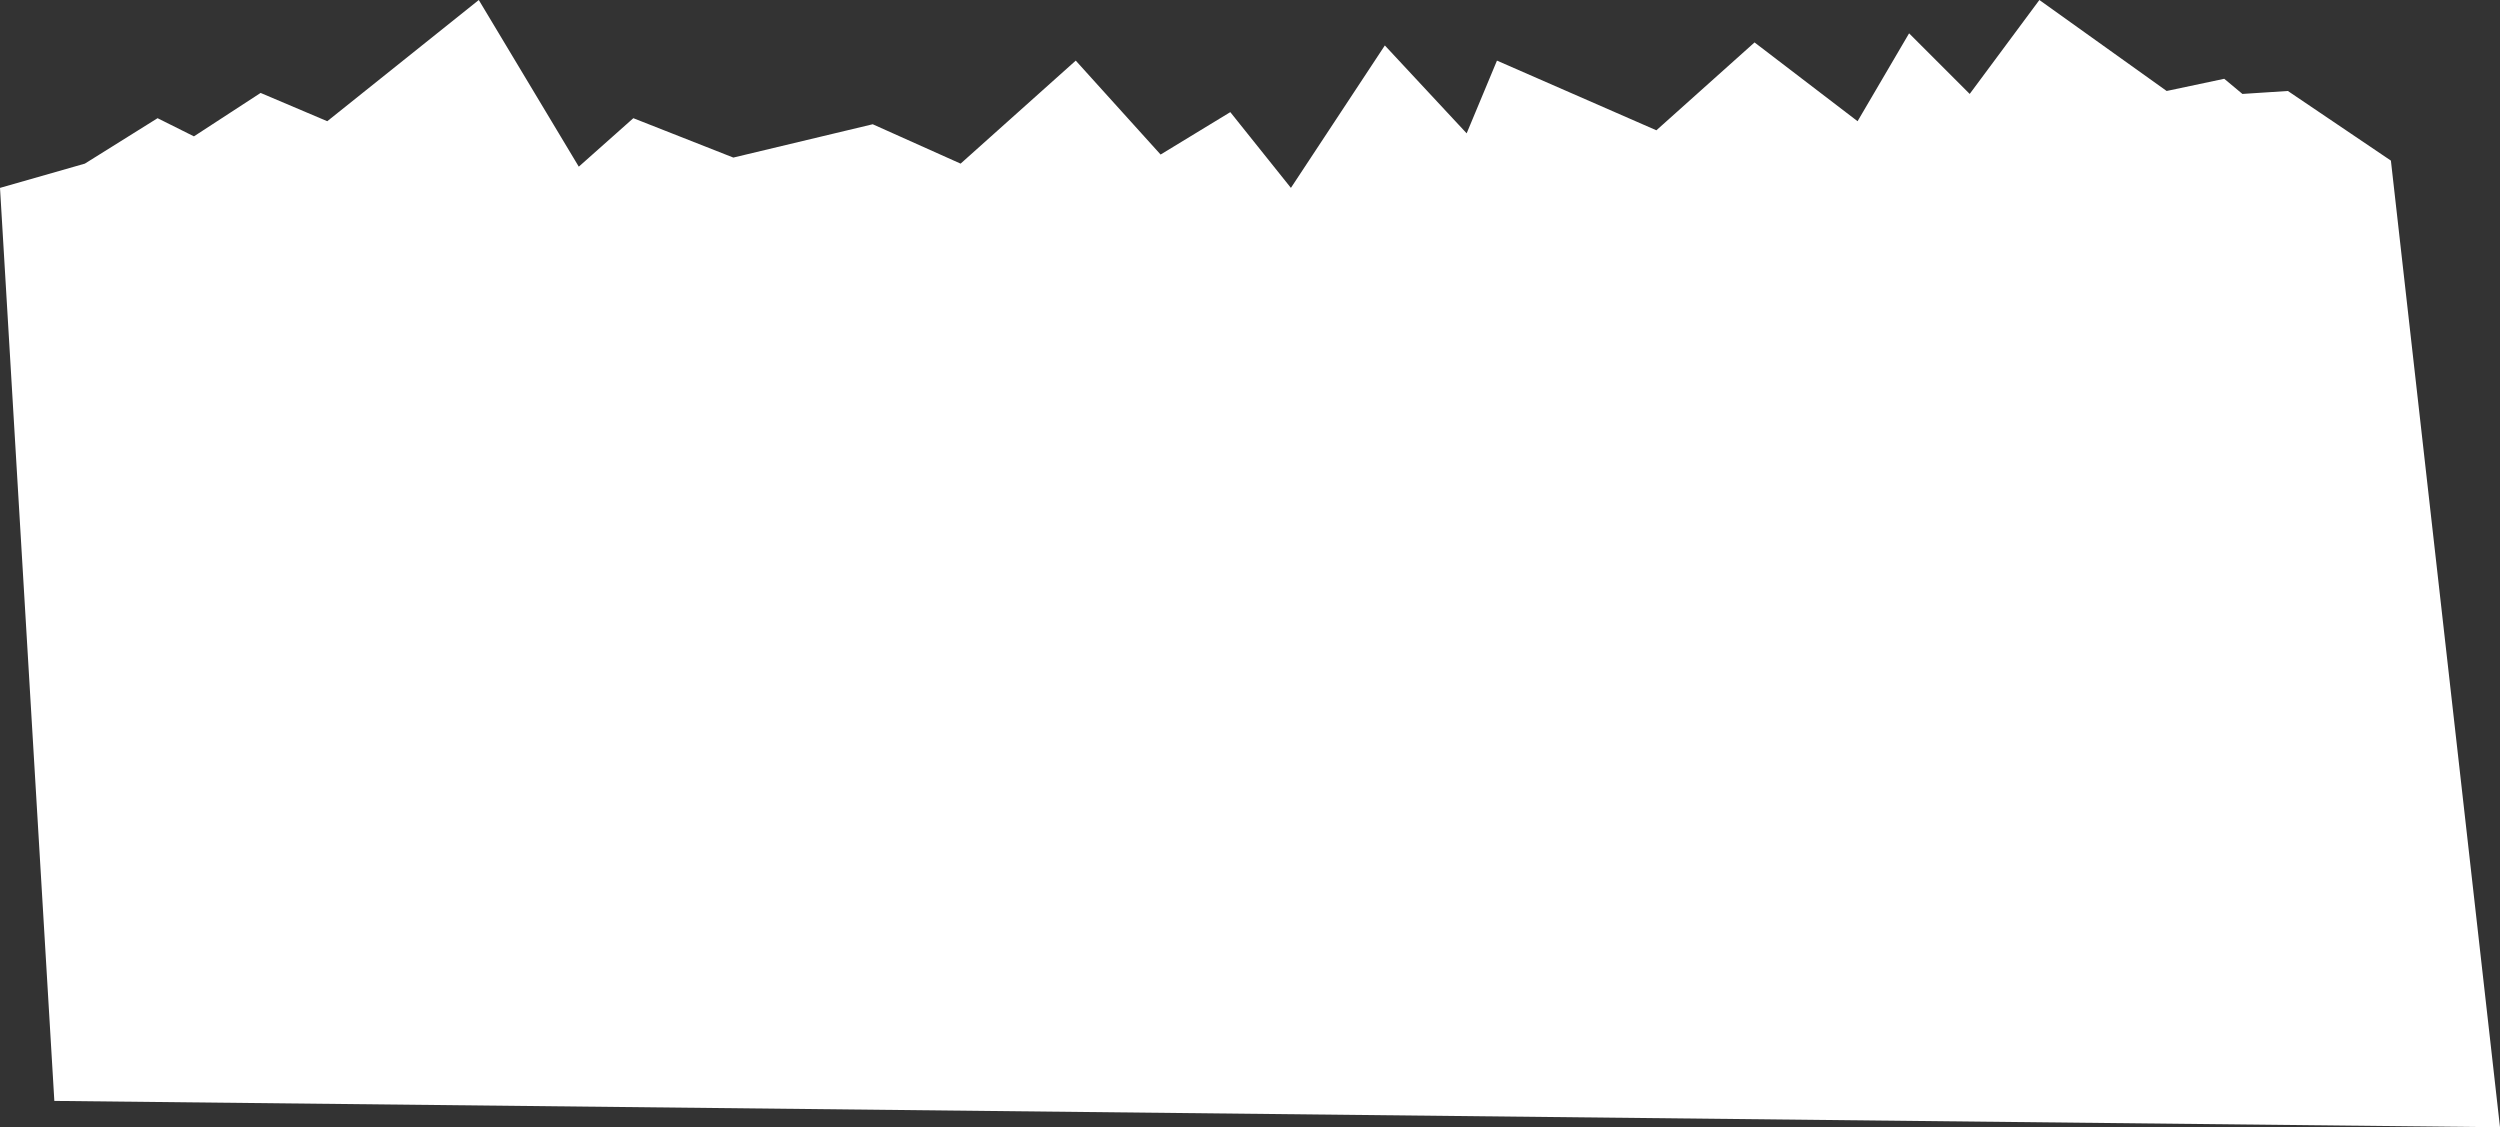 <svg xmlns="http://www.w3.org/2000/svg" viewBox="0 0 1414.29 637.71"><rect x="0" y="0" width="1414.29" height="637.71" fill="#333333" stroke="none"/><defs><style>.cls-1{fill:#fff;}</style></defs><title>5</title><g id="Layer_2" data-name="Layer 2"><g id="_5" data-name="5"><polygon class="cls-1" points="0 106.29 48 92.57 89.14 66.86 109.71 77.14 147.43 52.57 185.14 68.57 270.86 0 327.43 94.29 358.29 66.86 414.86 89.14 493.71 70.29 543.43 92.57 608.57 34.29 656.57 87.43 696 63.43 730.29 106.29 783.43 25.71 829.71 75.43 846.86 34.29 937.04 73.71 992.57 24 1050.86 68.57 1080 18.86 1114.29 53.14 1153.71 0 1225.71 51.47 1258.29 44.57 1268.57 53.14 1294.29 51.47 1352.57 90.86 1414.29 637.71 30.74 622.8 0 106.29"/></g></g></svg>